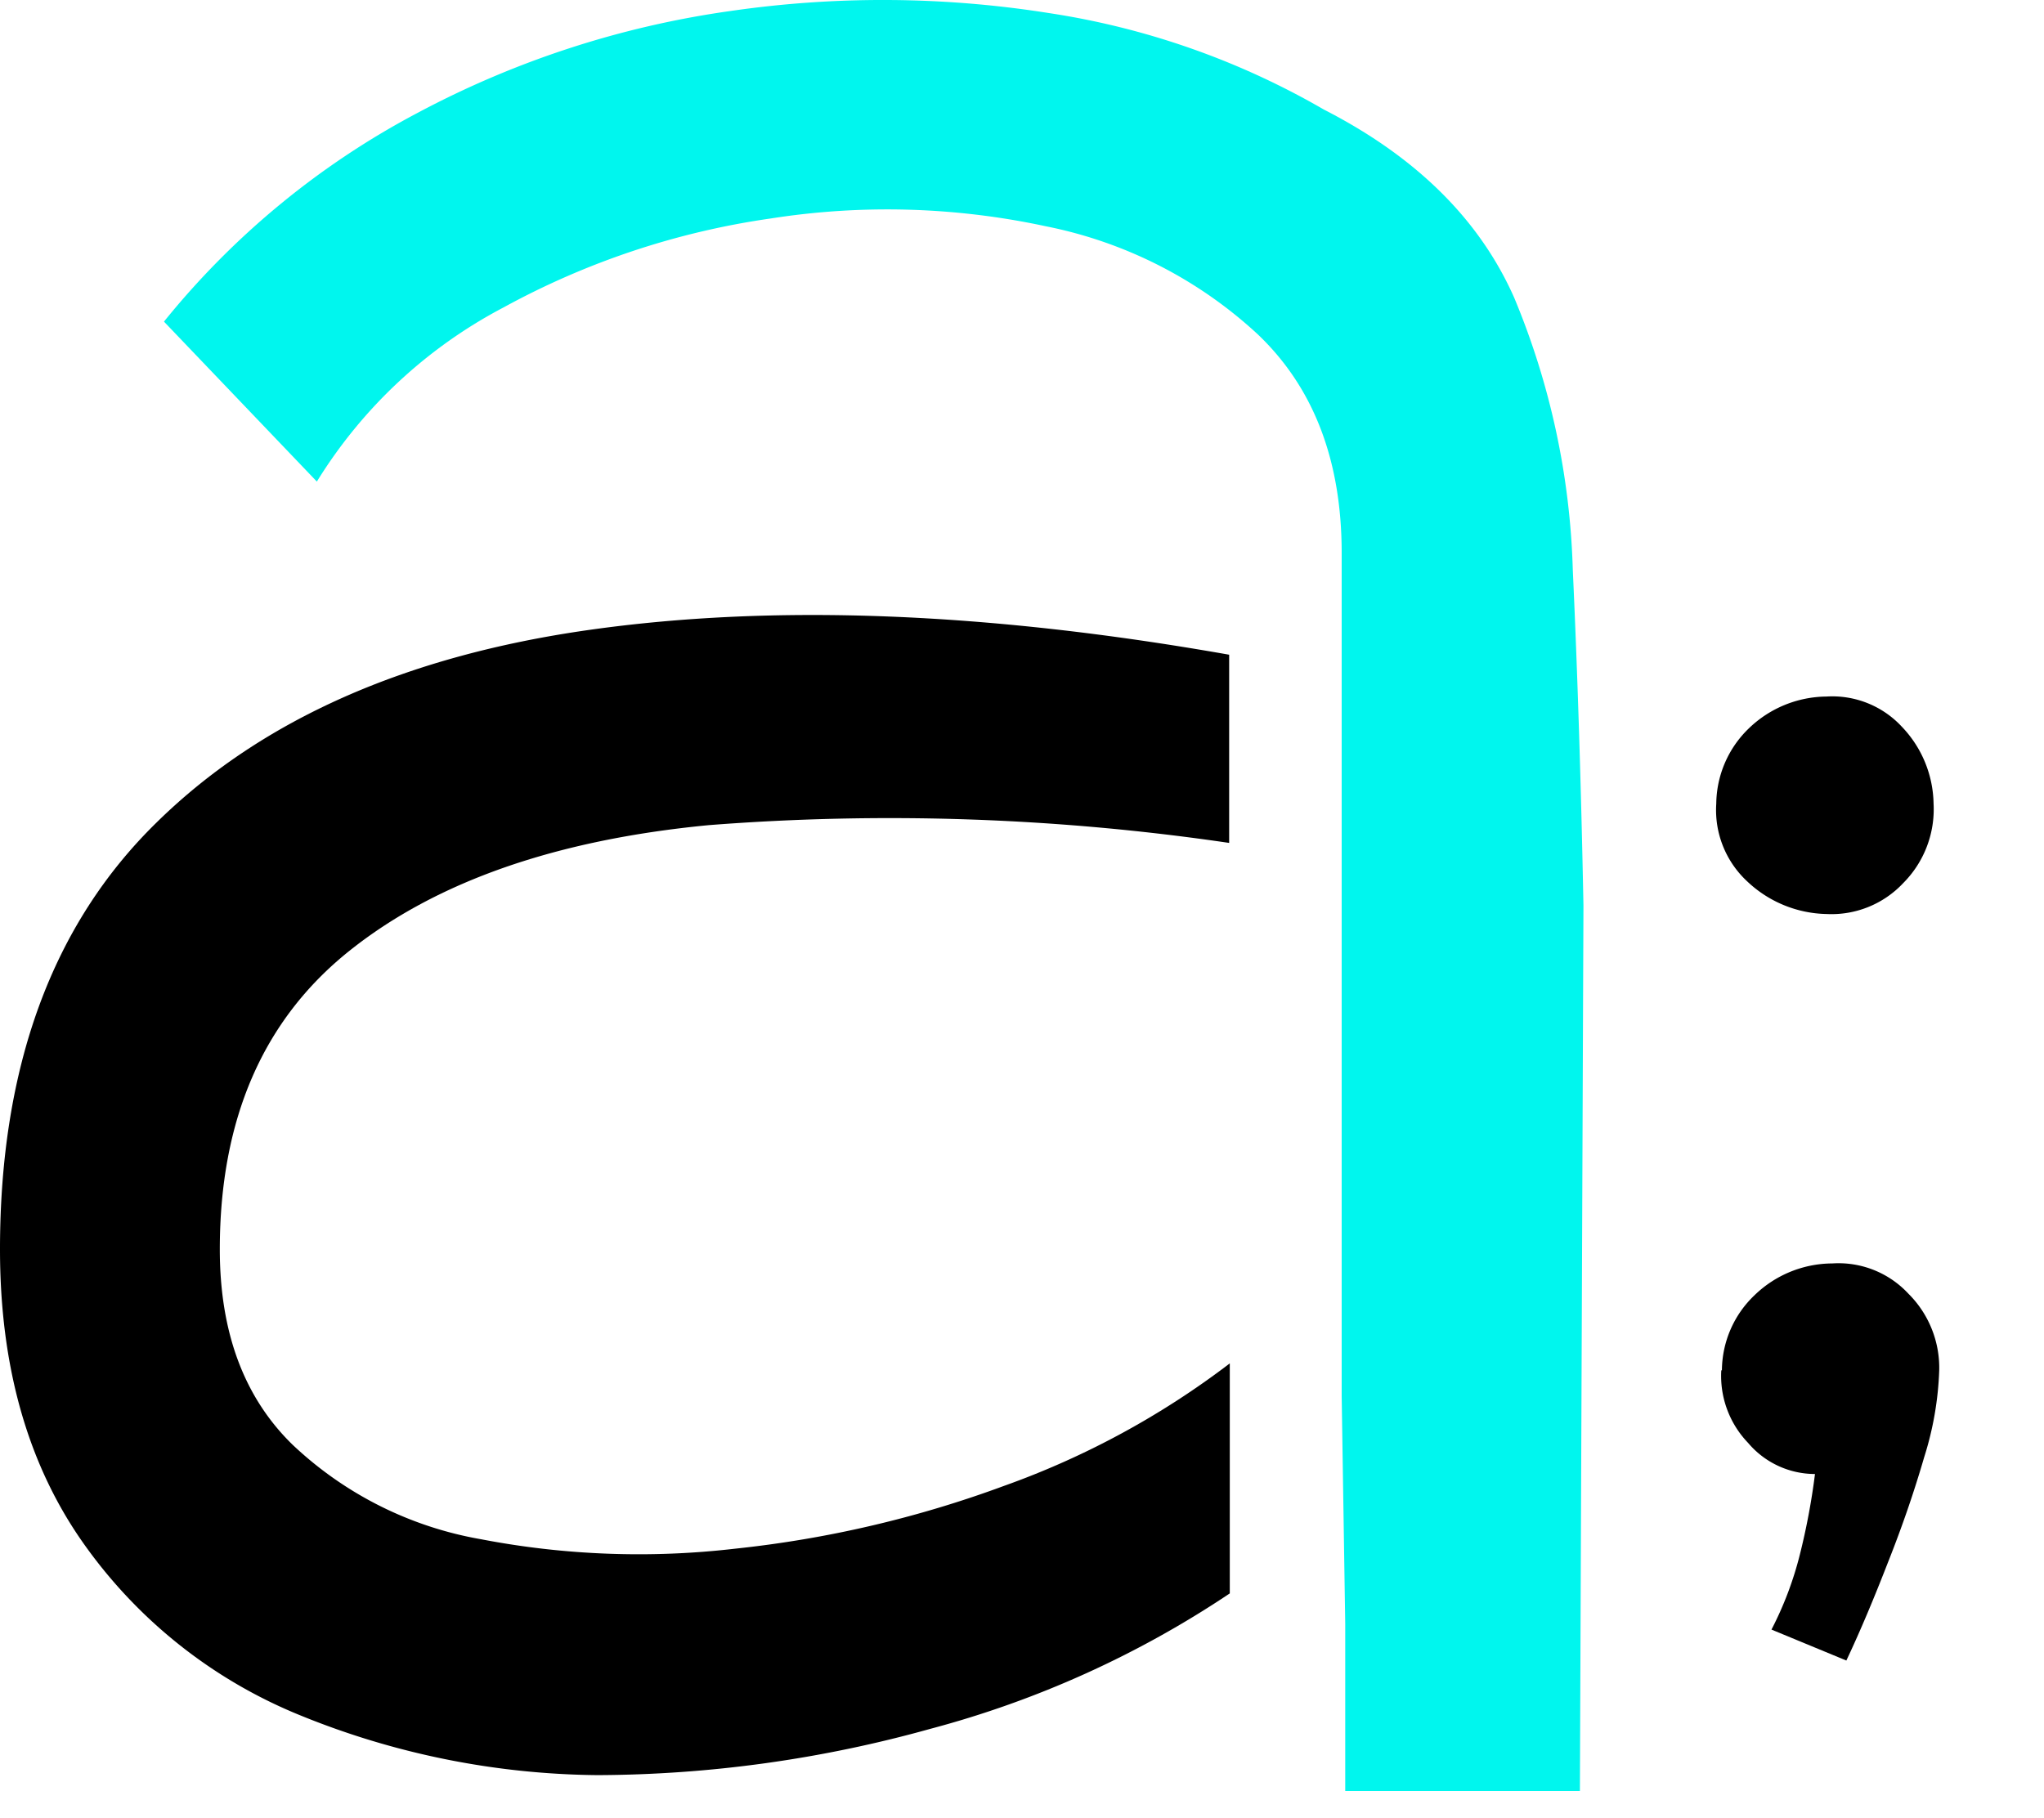 <svg xmlns="http://www.w3.org/2000/svg" xmlns:xlink="http://www.w3.org/1999/xlink" viewBox="0 0 97.73 86.96"><defs><style>.cls-1{fill:#00f6ee;}</style><symbol id="ACC-Short" data-name="ACC-Short" viewBox="0 0 97.73 86.96"><path d="M48,71.06a53.18,53.18,0,0,1-12.84,3A39.93,39.93,0,0,1,23,73.61a17.46,17.46,0,0,1-9-4.51q-3.49-3.39-3.49-9.35,0-9.34,6.21-14.29t17.17-6a111.5,111.5,0,0,1,24.88.85v-9q-17.32-3.06-30.57-1.19T7.48,39.34Q0,46.66,0,59.75q0,8.32,3.91,13.94A23.49,23.49,0,0,0,14.28,82a38.48,38.48,0,0,0,14.29,2.89,59.86,59.86,0,0,0,15.9-2.21A47.72,47.72,0,0,0,58.8,76.2v-11A39.89,39.89,0,0,1,48,71.06Z"/><path class="cls-1" d="M64.32,77.65v8H75.54l.17-42.34q-.17-8.67-.51-16.07a36.46,36.46,0,0,0-2.8-13q-2.48-5.61-9.1-9A37.41,37.41,0,0,0,50.12.62,50.69,50.69,0,0,0,34.9.53,45.08,45.08,0,0,0,20,5.38a39,39,0,0,0-12.16,10l7.31,7.65a23.09,23.09,0,0,1,8.93-8.33,37.68,37.68,0,0,1,12.76-4.25A36,36,0,0,1,50,10.82,20.89,20.89,0,0,1,60.15,16q4,3.82,4,10.45v6.47h0v9h0V66.76l0,0"/><path d="M87.33,43.71a5.67,5.67,0,0,1-3.79-1.56,4.65,4.65,0,0,1-1.48-3.72,5.07,5.07,0,0,1,1.56-3.6,5.41,5.41,0,0,1,3.71-1.52,4.53,4.53,0,0,1,3.6,1.44,5.44,5.44,0,0,1,1.52,3.68A5,5,0,0,1,91,42.23,4.7,4.7,0,0,1,87.33,43.71Zm-5,21.82a5,5,0,0,1,1.56-3.59,5.37,5.37,0,0,1,3.72-1.52,4.56,4.56,0,0,1,3.63,1.44,5,5,0,0,1,1.48,3.67A15.42,15.42,0,0,1,92,69.69q-.72,2.48-1.72,5c-.66,1.7-1.32,3.28-2,4.72L84.7,77.93a16.52,16.52,0,0,0,1.36-3.6,32.38,32.38,0,0,0,.72-3.84A4.19,4.19,0,0,1,83.58,69,4.62,4.62,0,0,1,82.3,65.53Z"/></symbol></defs><g id="Layer_2" data-name="Layer 2"><g id="Layer_1-2" data-name="Layer 1"><use width="97.73" height="86.96" xlink:href="#ACC-Short"/></g></g></svg>